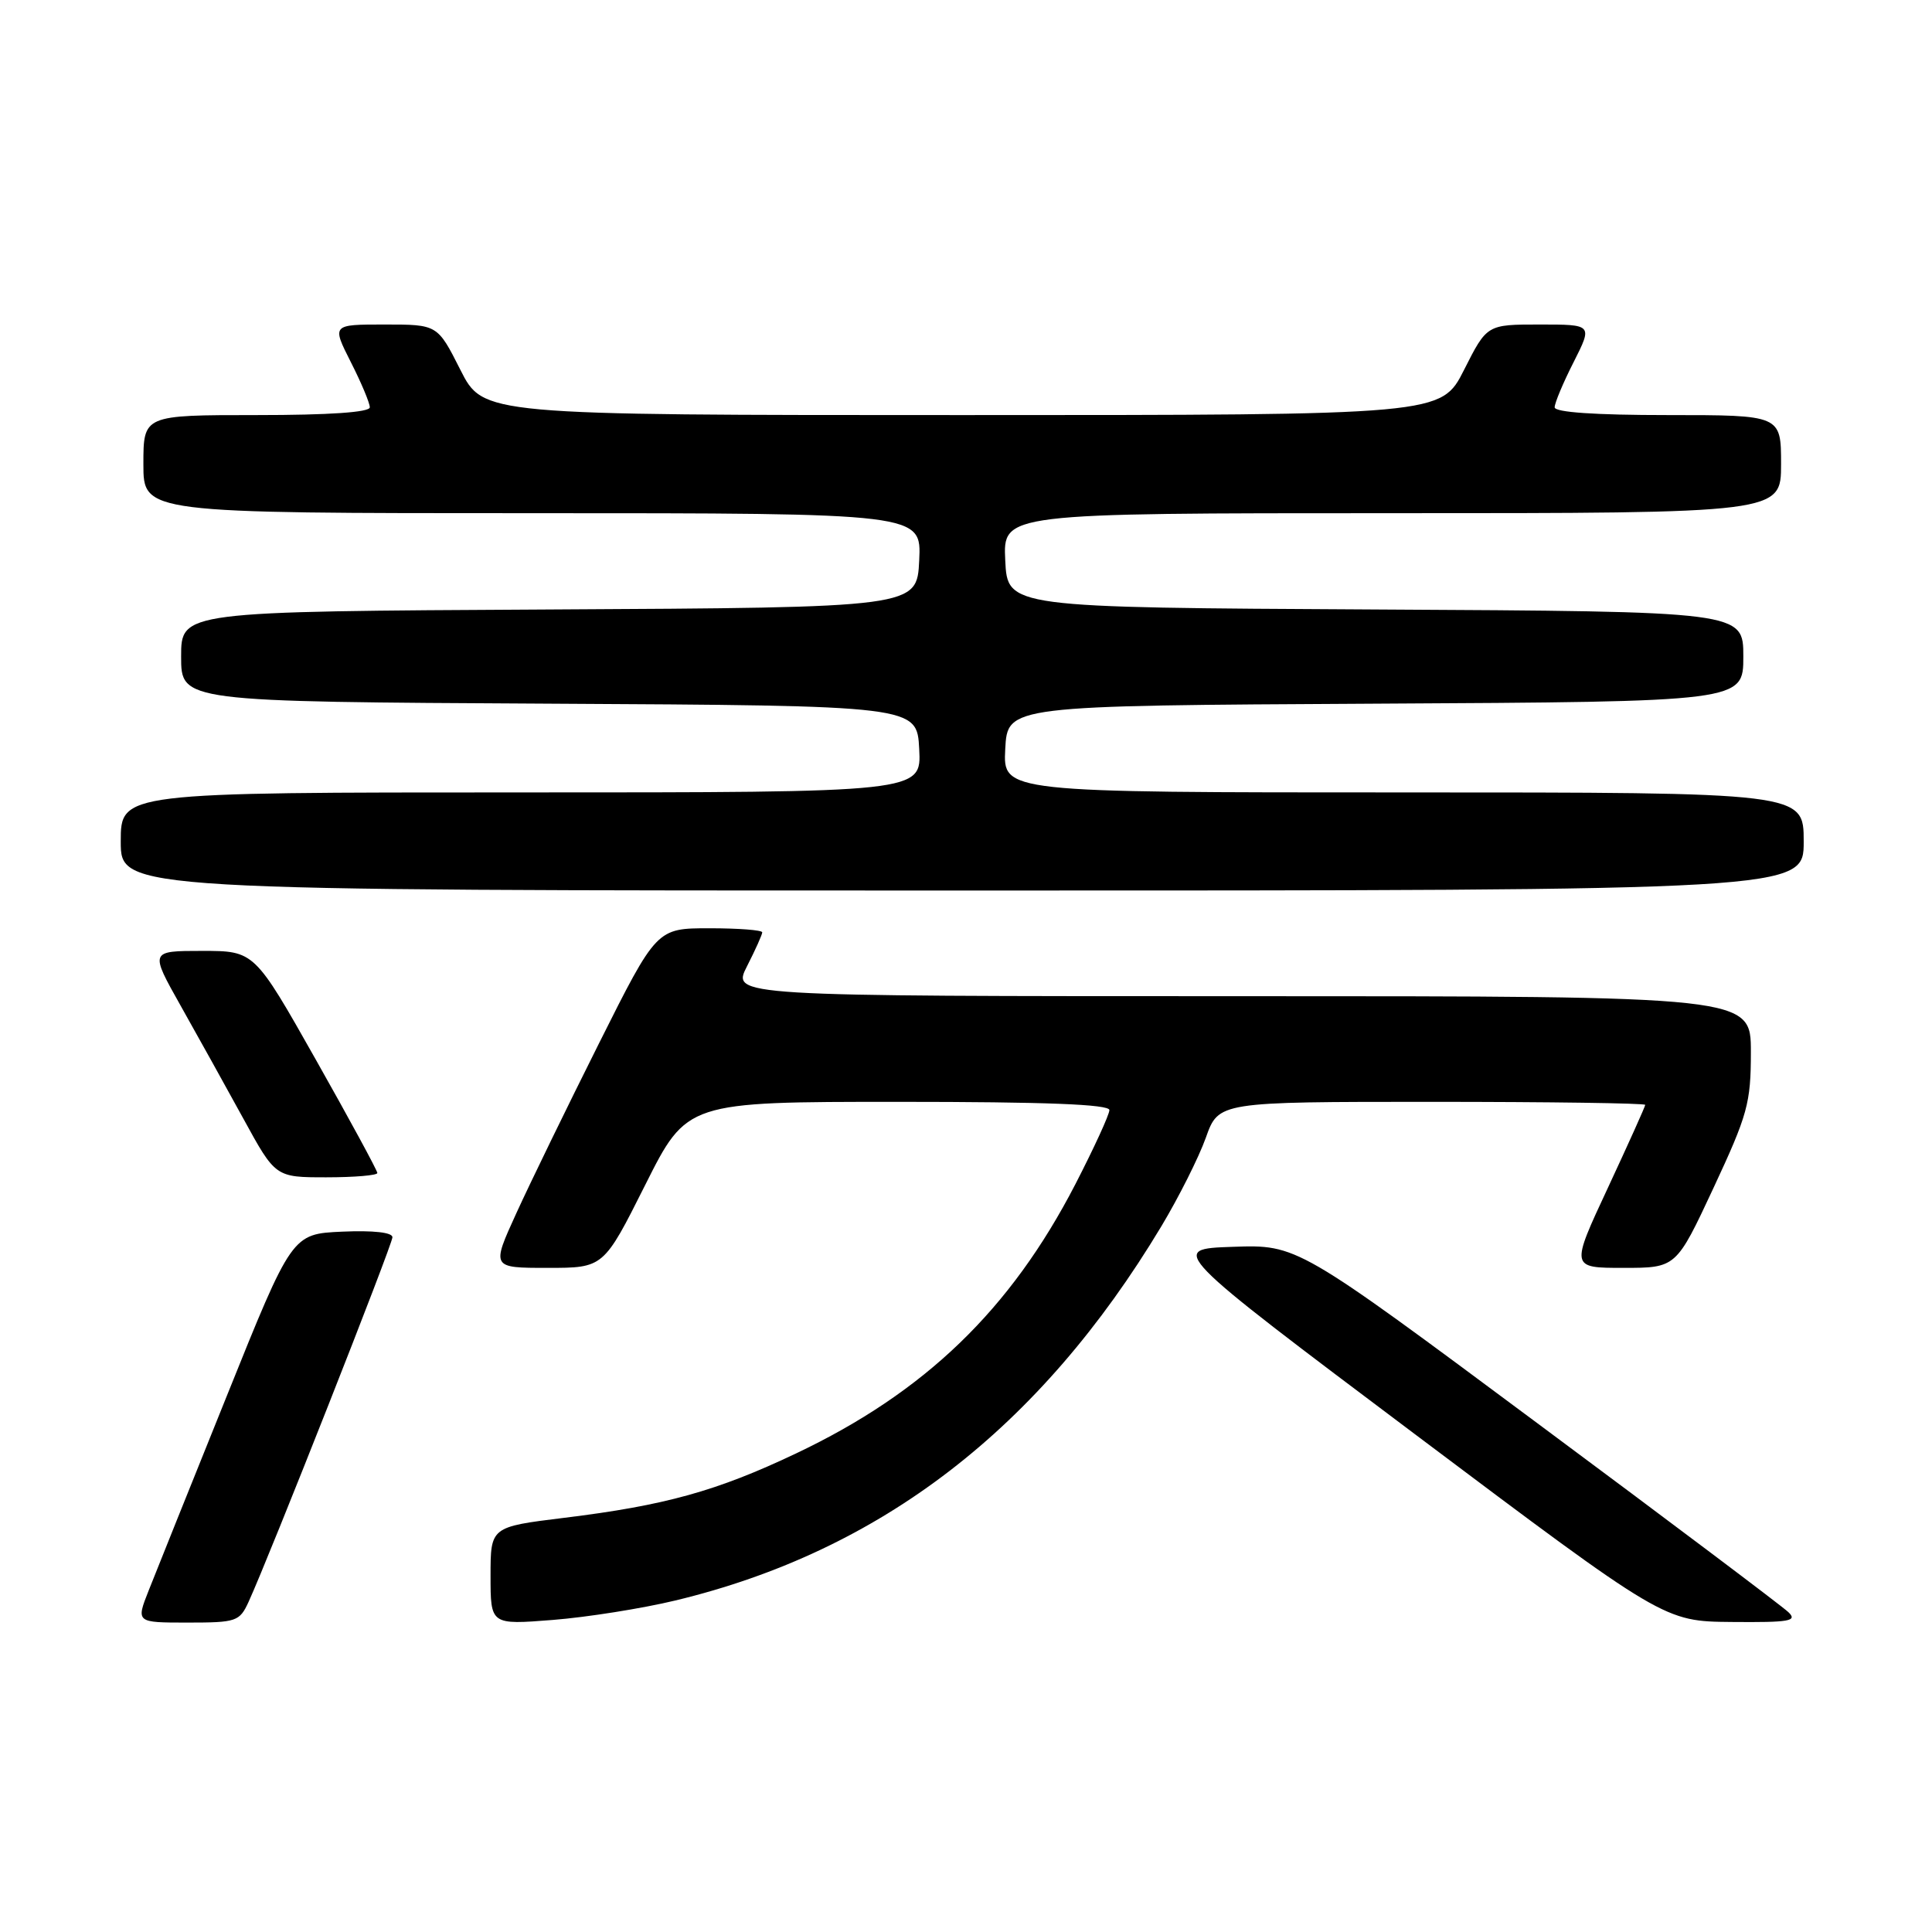 <?xml version="1.0" encoding="UTF-8" standalone="no"?>
<!DOCTYPE svg PUBLIC "-//W3C//DTD SVG 1.1//EN" "http://www.w3.org/Graphics/SVG/1.1/DTD/svg11.dtd" >
<svg xmlns="http://www.w3.org/2000/svg" xmlns:xlink="http://www.w3.org/1999/xlink" version="1.1" viewBox="0 0 256 256">
 <g >
 <path fill="currentColor"
d=" M 32.94 212.25 C 35.71 206.20 52.00 164.91 52.00 163.94 C 52.00 163.30 49.46 163.02 45.35 163.20 C 38.69 163.50 38.69 163.50 30.04 185.00 C 25.28 196.82 20.62 208.41 19.70 210.75 C 18.02 215.00 18.02 215.00 24.85 215.00 C 31.33 215.00 31.74 214.86 32.94 212.25 Z  M 89.50 212.07 C 116.71 205.52 137.79 189.29 153.88 162.50 C 156.19 158.65 158.85 153.36 159.78 150.75 C 161.47 146.00 161.47 146.00 189.73 146.00 C 205.28 146.00 218.00 146.18 218.00 146.40 C 218.00 146.61 215.77 151.56 213.05 157.40 C 208.10 168.00 208.10 168.00 215.10 168.00 C 222.10 168.00 222.10 168.00 227.05 157.40 C 231.58 147.69 232.00 146.17 232.00 139.40 C 232.00 132.00 232.00 132.00 164.48 132.00 C 96.96 132.00 96.96 132.00 98.98 128.04 C 100.09 125.86 101.00 123.84 101.00 123.54 C 101.00 123.24 97.85 123.00 94.01 123.00 C 87.01 123.00 87.01 123.00 79.37 138.25 C 75.17 146.64 70.24 156.76 68.42 160.75 C 65.11 168.00 65.11 168.00 72.55 168.00 C 79.98 168.00 79.98 168.00 85.50 157.00 C 91.02 146.00 91.02 146.00 119.01 146.00 C 138.56 146.00 147.00 146.33 147.00 147.09 C 147.00 147.69 144.97 152.10 142.50 156.90 C 133.90 173.55 122.58 184.47 105.50 192.58 C 94.97 197.58 88.13 199.48 74.75 201.12 C 65.00 202.32 65.00 202.32 65.00 208.81 C 65.00 215.30 65.00 215.30 73.25 214.65 C 77.79 214.29 85.10 213.13 89.50 212.07 Z  M 236.96 213.61 C 236.16 212.84 221.19 201.57 203.69 188.57 C 171.89 164.92 171.89 164.92 163.36 165.21 C 154.83 165.50 154.83 165.50 187.66 190.17 C 220.50 214.84 220.50 214.84 229.46 214.92 C 237.16 214.99 238.22 214.80 236.96 213.61 Z  M 50.00 155.43 C 50.00 155.11 46.34 148.36 41.86 140.43 C 33.71 126.00 33.71 126.00 26.78 126.00 C 19.85 126.00 19.85 126.00 23.93 133.25 C 26.18 137.24 29.92 143.99 32.26 148.25 C 36.50 156.00 36.50 156.00 43.25 156.00 C 46.96 156.00 50.00 155.74 50.00 155.43 Z  M 239.00 111.50 C 239.00 105.00 239.00 105.00 185.95 105.00 C 132.90 105.00 132.90 105.00 133.20 99.25 C 133.50 93.50 133.50 93.50 182.25 93.24 C 231.00 92.98 231.00 92.98 231.00 87.00 C 231.00 81.02 231.00 81.02 182.25 80.76 C 133.50 80.50 133.50 80.50 133.20 74.25 C 132.90 68.00 132.90 68.00 184.45 68.00 C 236.00 68.00 236.00 68.00 236.00 61.50 C 236.00 55.00 236.00 55.00 221.00 55.00 C 211.34 55.00 206.00 54.63 206.00 53.97 C 206.00 53.40 207.13 50.70 208.52 47.97 C 211.03 43.00 211.03 43.00 204.03 43.00 C 197.03 43.00 197.03 43.00 194.00 49.00 C 190.97 55.00 190.97 55.00 127.50 55.00 C 64.03 55.00 64.03 55.00 61.00 49.00 C 57.97 43.00 57.97 43.00 50.97 43.00 C 43.97 43.00 43.97 43.00 46.48 47.97 C 47.87 50.70 49.00 53.40 49.00 53.97 C 49.00 54.63 43.66 55.00 34.00 55.00 C 19.00 55.00 19.00 55.00 19.00 61.50 C 19.00 68.00 19.00 68.00 70.55 68.00 C 122.10 68.00 122.10 68.00 121.80 74.25 C 121.50 80.50 121.50 80.50 72.75 80.76 C 24.00 81.02 24.00 81.02 24.00 87.00 C 24.00 92.98 24.00 92.98 72.75 93.24 C 121.50 93.50 121.50 93.50 121.80 99.25 C 122.10 105.00 122.10 105.00 69.05 105.00 C 16.00 105.00 16.00 105.00 16.00 111.50 C 16.00 118.00 16.00 118.00 127.50 118.00 C 239.00 118.00 239.00 118.00 239.00 111.50 Z "/>
</g>
</svg>